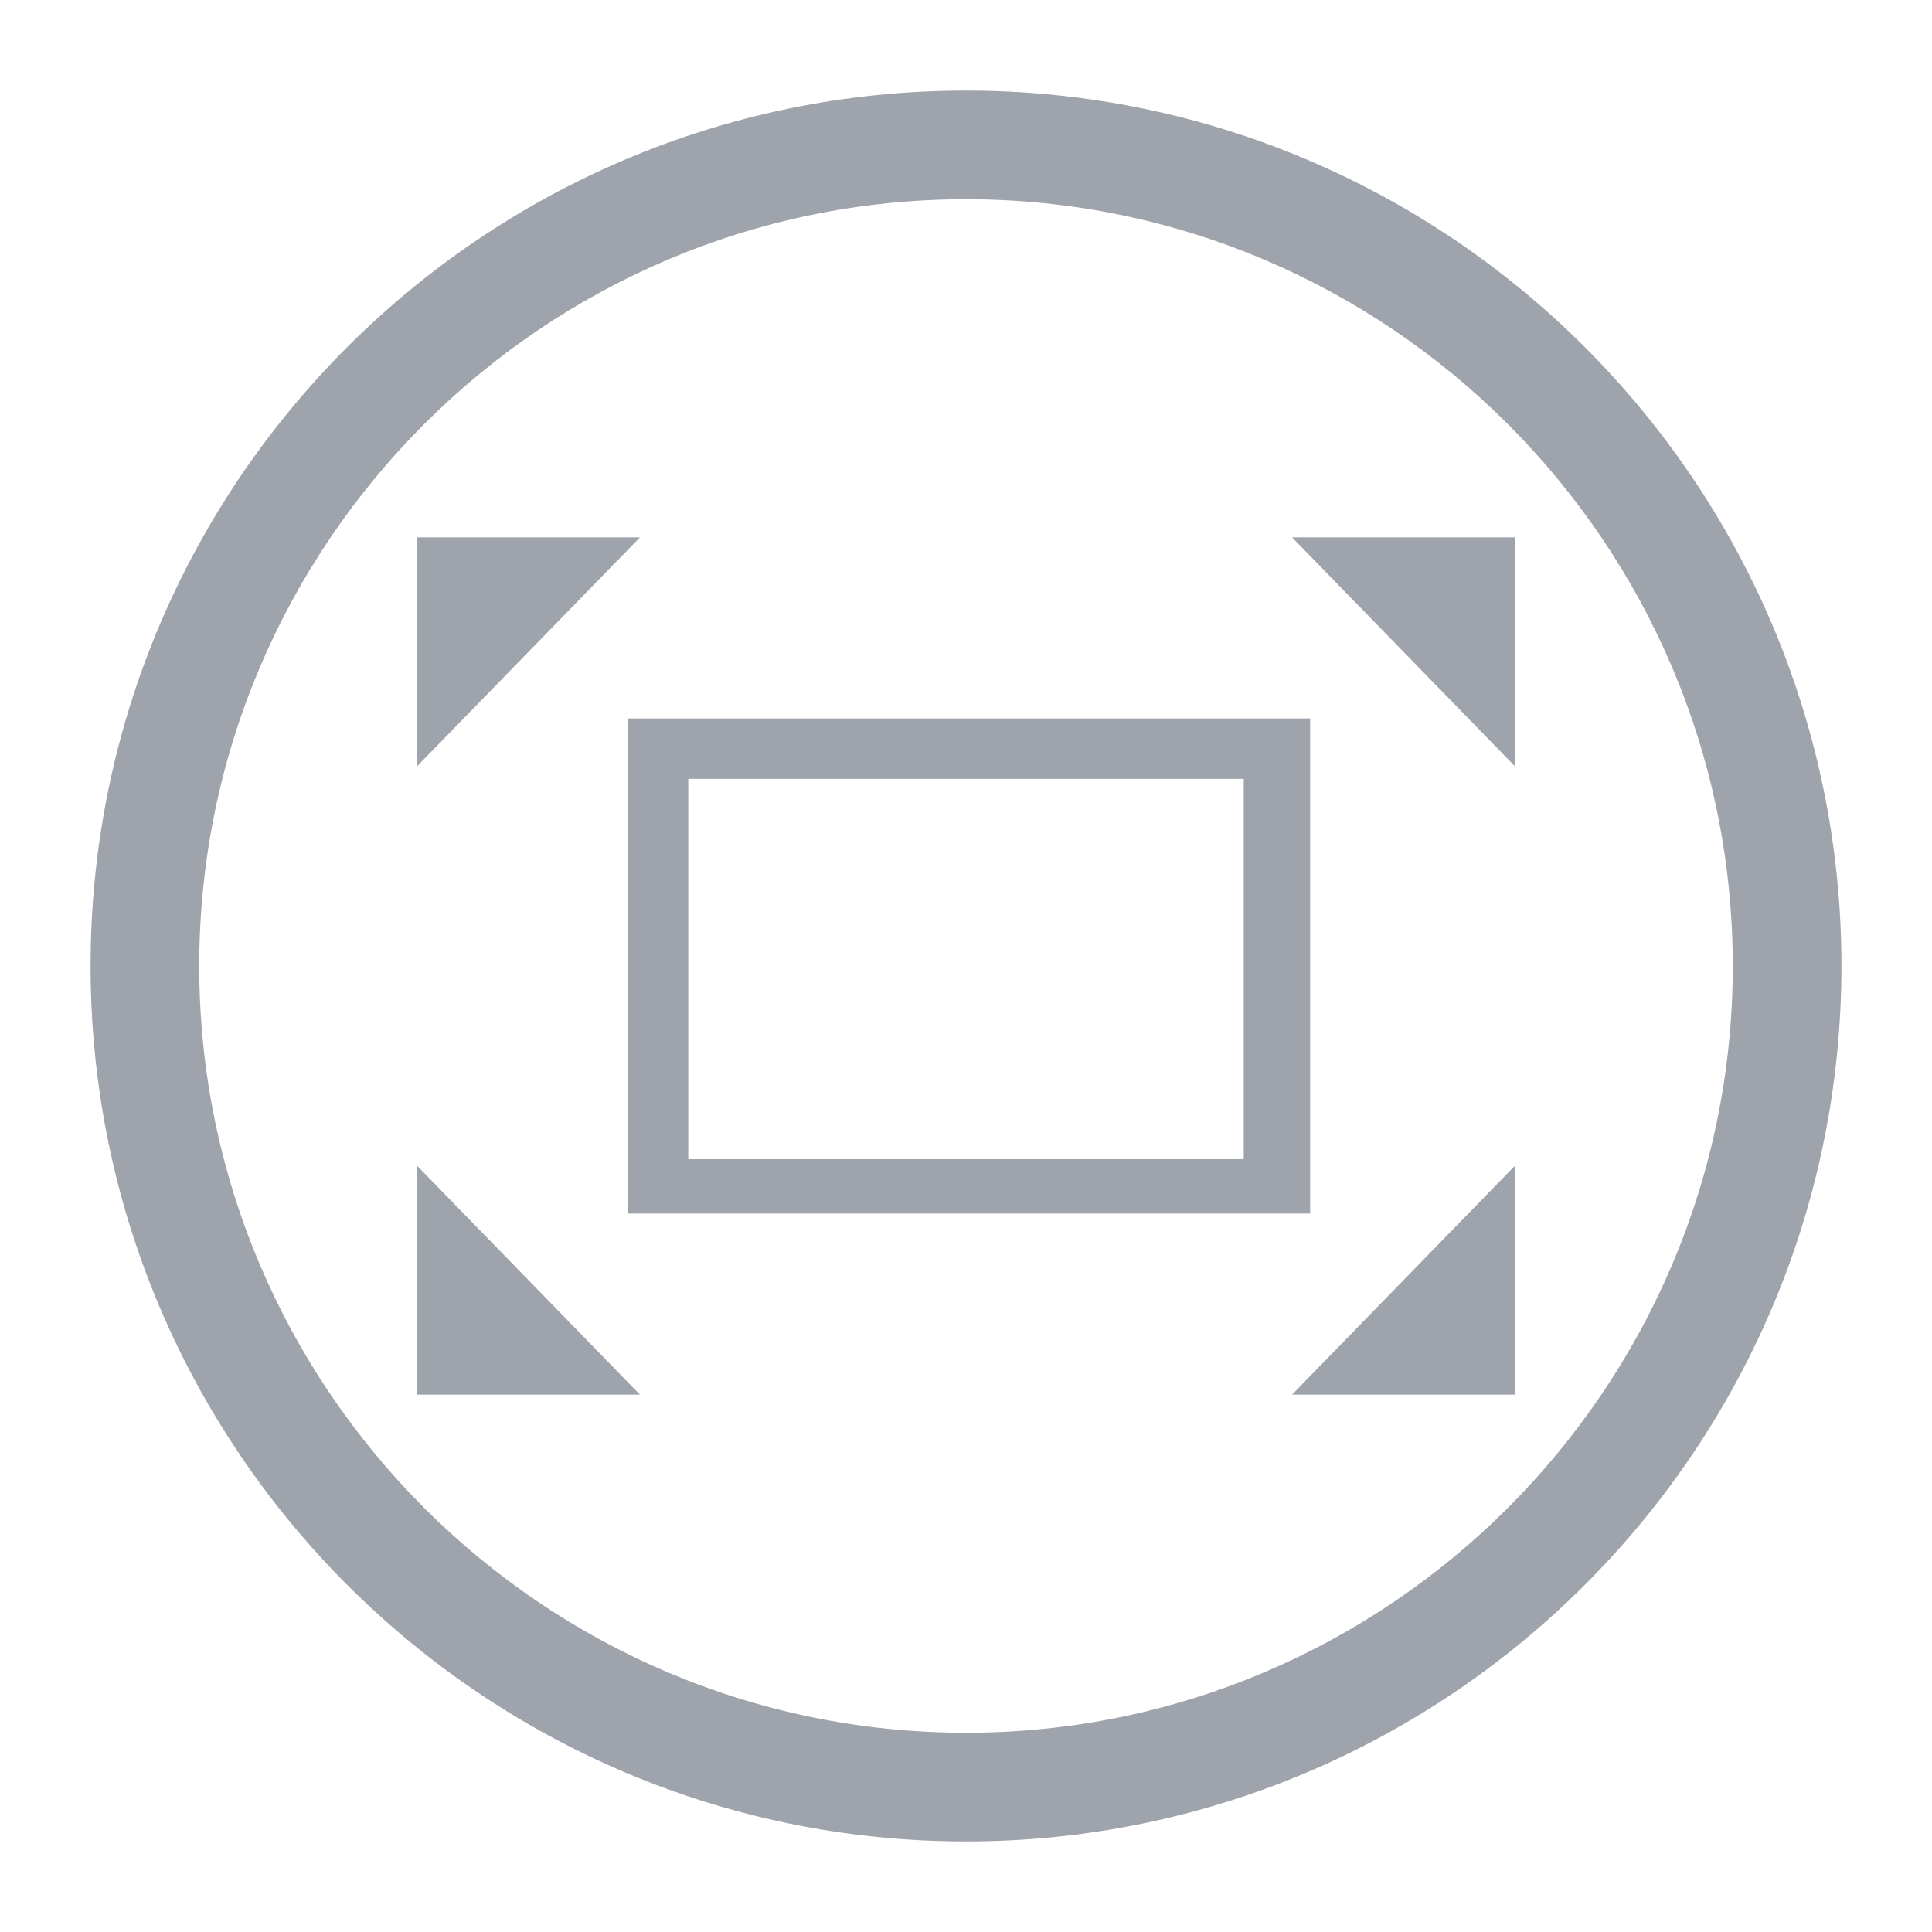 <?xml version="1.0" encoding="utf-8"?>
<!-- Generator: Adobe Illustrator 22.1.0, SVG Export Plug-In . SVG Version: 6.00 Build 0)  -->
<svg version="1.1" xmlns="http://www.w3.org/2000/svg" xmlns:xlink="http://www.w3.org/1999/xlink" x="0px" y="0px"
	 viewBox="0 0 32 32" style="enable-background:new 0 0 32 32;" xml:space="preserve">
<style type="text/css">
	.st0{display:none;}
	.st1{display:inline;fill:#9FA4AC;}
	.st2{display:inline;}
	.st3{fill:#9FA4AC;}
</style>
<g id="leftArrow" class="st0">
	<path class="st1" d="M16,30.5C8,30.5,1.5,24,1.5,16S8,1.5,16,1.5S30.5,8,30.5,16S24,30.5,16,30.5z M16,3.3C9,3.3,3.3,9,3.3,16
		S9,28.7,16,28.7S28.7,23,28.7,16S23,3.3,16,3.3z"/>
	<polygon class="st1" points="10.4,15.1 14.7,10.9 13.2,9.5 6.7,16 13.2,22.5 14.7,21.1 10.7,17.1 25.3,17.1 25.3,15.1 	"/>
</g>
<g id="downArrow" class="st0">
	<g class="st2">
		<path class="st3" d="M16,30.5C8,30.5,1.5,24,1.5,16S8,1.5,16,1.5S30.5,8,30.5,16S24,30.5,16,30.5z M16,3.3C9,3.3,3.3,9,3.3,16
			S9,28.7,16,28.7S28.7,23,28.7,16S23,3.3,16,3.3z"/>
		<polygon class="st3" points="15.2,21 11.4,17.2 10.1,18.5 16,24.4 21.9,18.5 20.6,17.2 17,20.8 17,7.6 15.2,7.6 		"/>
	</g>
</g>
<g id="upArrow" class="st0">
	<g class="st2">
		<path class="st3" d="M16,30.5C8,30.5,1.5,24,1.5,16S8,1.5,16,1.5S30.5,8,30.5,16S24,30.5,16,30.5z M16,3.3C9,3.3,3.3,9,3.3,16
			S9,28.7,16,28.7S28.7,23,28.7,16S23,3.3,16,3.3z"/>
		<polygon class="st3" points="16.8,11 20.6,14.8 21.9,13.5 16,7.6 10.1,13.5 11.4,14.8 15,11.2 15,24.4 16.8,24.4 		"/>
	</g>
</g>
<g id="rightArrow" class="st0">
	<g class="st2">
		<polygon class="st3" points="21,16.8 17.2,20.6 18.5,21.9 24.4,16 18.5,10.1 17.2,11.4 20.8,15 7.6,15 7.6,16.8 		"/>
		<path class="st3" d="M16,30.5C8,30.5,1.5,24,1.5,16S8,1.5,16,1.5S30.5,8,30.5,16S24,30.5,16,30.5z M16,3.3C9,3.3,3.3,9,3.3,16
			S9,28.7,16,28.7S28.7,23,28.7,16S23,3.3,16,3.3z"/>
	</g>
</g>
<g id="zoomExtends">
	<g>
		<path class="st3" d="M16,30.5C8,30.5,1.5,24,1.5,16S8,1.5,16,1.5S30.5,8,30.5,16S24,30.5,16,30.5z M16,3.3C9,3.3,3.3,9,3.3,16
			S9,28.7,16,28.7S28.7,23,28.7,16S23,3.3,16,3.3z"/>
		<path class="st3" d="M21.6,20.1H10.4v-8.2h11.3V20.1z M11.4,19.2h9.2v-6.3h-9.2V19.2z"/>
		<polygon class="st3" points="21.4,23.1 25.1,23.1 25.1,19.3 		"/>
		<polygon class="st3" points="6.9,19.3 6.9,23.1 10.6,23.1 		"/>
		<polygon class="st3" points="6.9,12.7 6.9,8.9 10.6,8.9 		"/>
		<polygon class="st3" points="21.4,8.9 25.1,8.9 25.1,12.7 		"/>
	</g>
</g>
<g id="plus" class="st0">
	<g class="st2">
		<path class="st3" d="M16,30.5C8,30.5,1.5,24,1.5,16S8,1.5,16,1.5S30.5,8,30.5,16S24,30.5,16,30.5z M16,3.3C9,3.3,3.3,9,3.3,16
			S9,28.7,16,28.7S28.7,23,28.7,16S23,3.3,16,3.3z"/>
		<polygon class="st3" points="24.4,14.9 16.7,14.9 16.7,7.2 14.9,7.2 14.9,14.9 7.2,14.9 7.2,16.7 14.9,16.7 14.9,24.4 16.7,24.4 
			16.7,16.7 24.4,16.7 		"/>
	</g>
</g>
<g id="minus" class="st0">
	<g class="st2">
		<path class="st3" d="M16,30.5C8,30.5,1.5,24,1.5,16S8,1.5,16,1.5S30.5,8,30.5,16S24,30.5,16,30.5z M16,3.3C9,3.3,3.3,9,3.3,16
			S9,28.7,16,28.7S28.7,23,28.7,16S23,3.3,16,3.3z"/>
		<rect x="7.4" y="15.2" class="st3" width="17.2" height="1.8"/>
	</g>
</g>
</svg>
